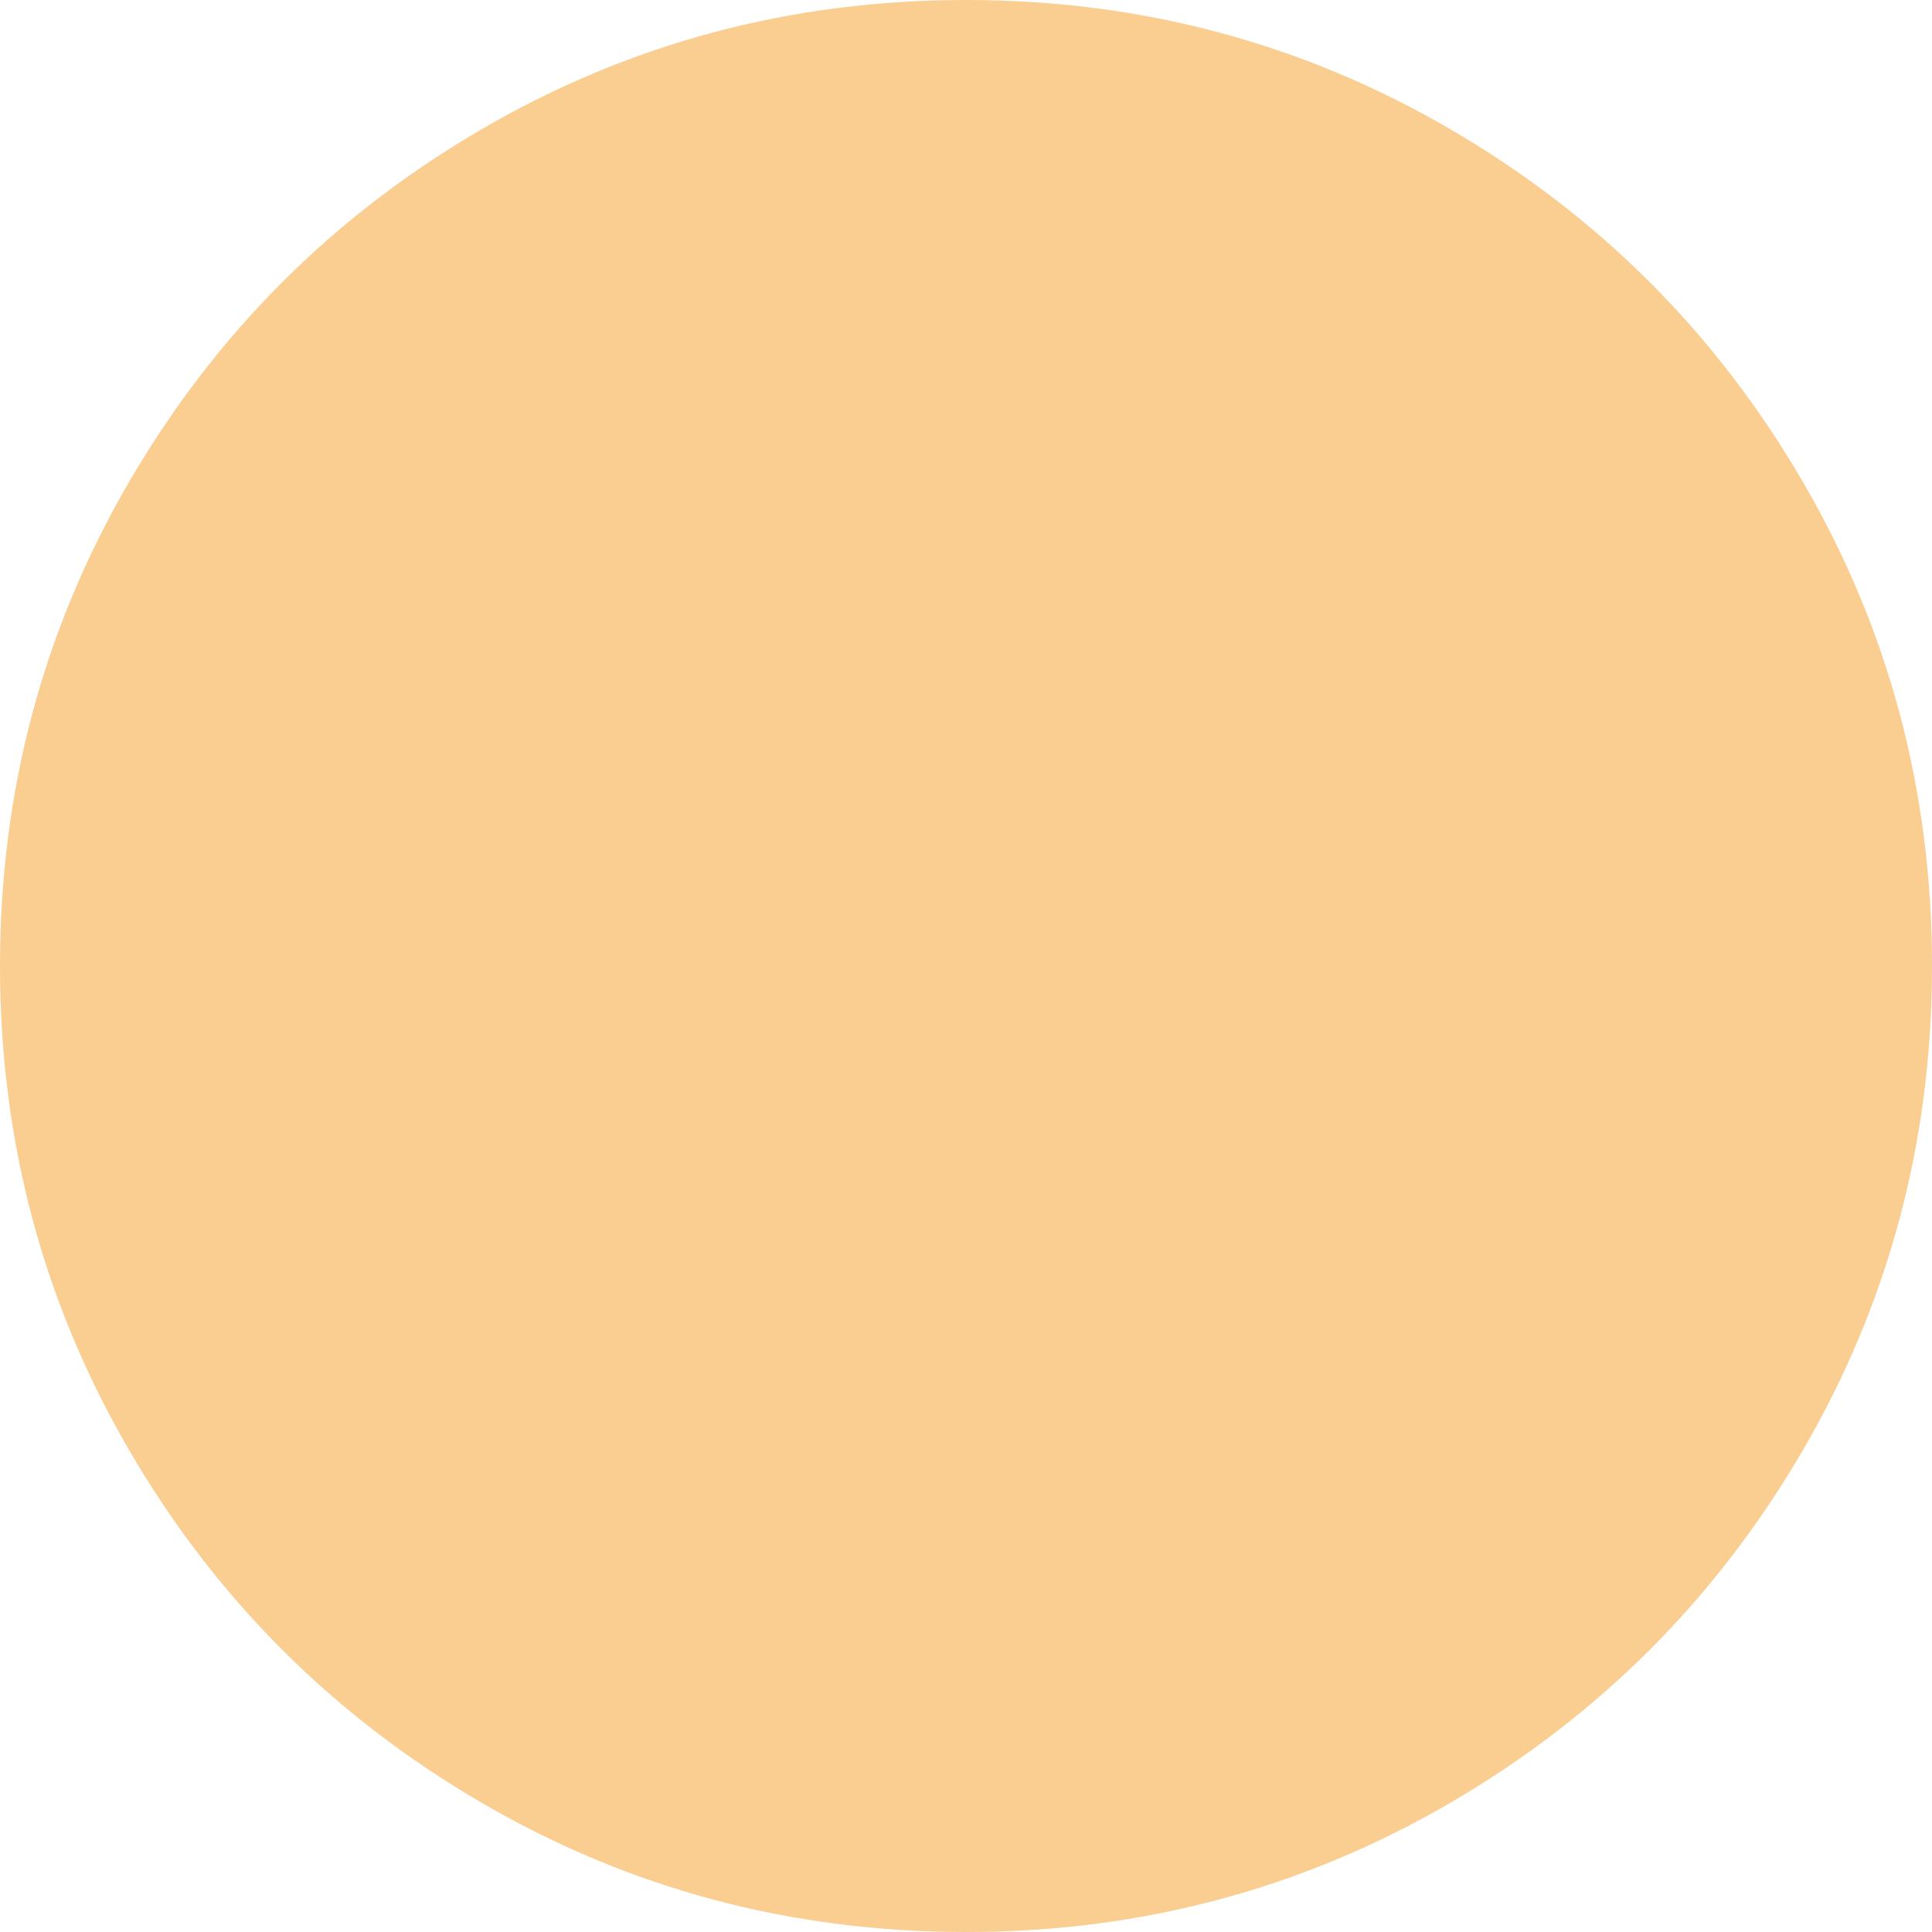 ﻿<?xml version="1.0" encoding="utf-8"?>
<svg version="1.1" xmlns:xlink="http://www.w3.org/1999/xlink" width="104px" height="104px" xmlns="http://www.w3.org/2000/svg">
  <g transform="matrix(1 0 0 1 -101 -796 )">
    <path d="M 97.026 25.898  C 101.675 33.865  104 42.566  104 52  C 104 61.434  101.675 70.135  97.026 78.102  C 92.377 86.069  86.069 92.377  78.102 97.026  C 70.135 101.675  61.434 104  52 104  C 42.566 104  33.865 101.675  25.898 97.026  C 17.931 92.377  11.623 86.069  6.974 78.102  C 2.325 70.135  0 61.434  0 52  C 0 42.566  2.325 33.865  6.974 25.898  C 11.623 17.931  17.931 11.623  25.898 6.974  C 33.865 2.325  42.566 0  52 0  C 61.434 0  70.135 2.325  78.102 6.974  C 86.069 11.623  92.377 17.931  97.026 25.898  Z " fill-rule="nonzero" fill="#facd91" stroke="none" transform="matrix(1 0 0 1 101 796 )" />
  </g>
</svg>